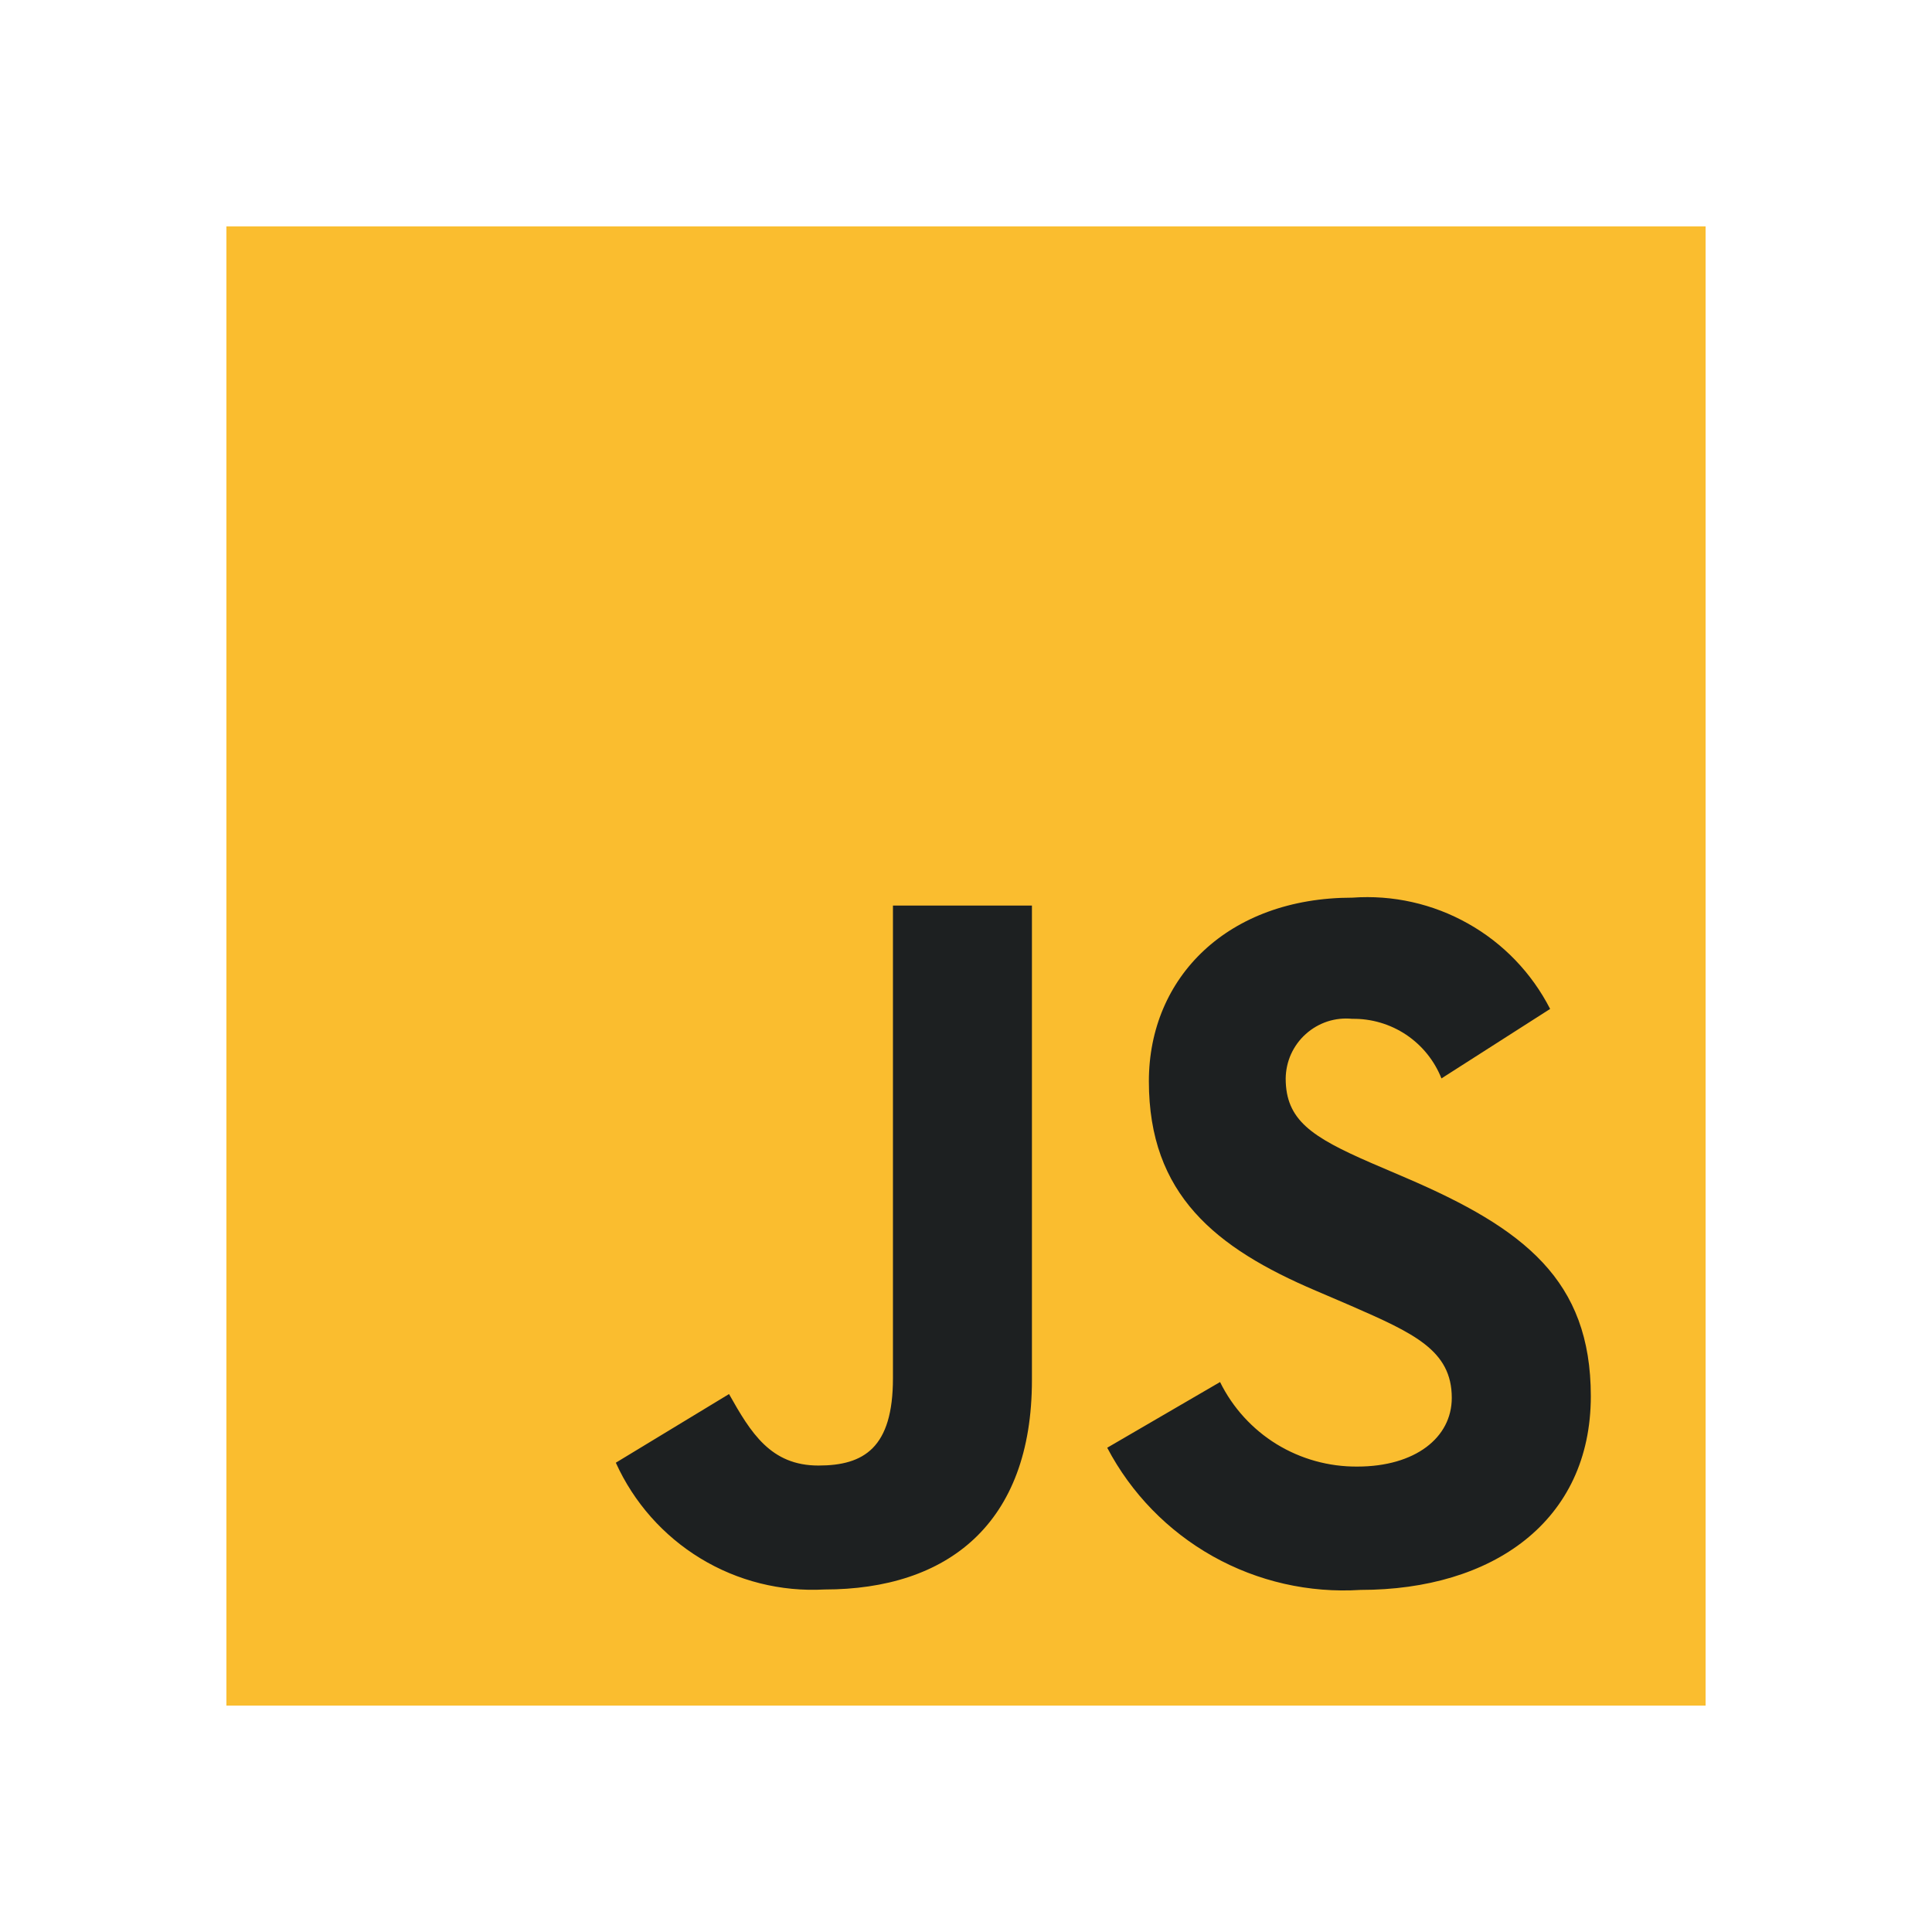 <svg viewBox="0 0 32 32" fill="none" xmlns="http://www.w3.org/2000/svg">
<path d="M3.75 3.75H28.25V28.25H3.75V3.75Z" fill="#FABD2F"/>
<path d="M20.208 22.891C20.417 23.315 20.741 23.671 21.143 23.919C21.546 24.166 22.01 24.295 22.483 24.291C23.437 24.291 24.046 23.814 24.046 23.153C24.046 22.366 23.42 22.084 22.37 21.625L21.794 21.378C20.132 20.67 19.029 19.784 19.029 17.909C19.029 16.183 20.342 14.868 22.401 14.868C23.067 14.82 23.733 14.969 24.315 15.297C24.898 15.624 25.37 16.116 25.675 16.711L23.875 17.862C23.758 17.567 23.554 17.315 23.29 17.138C23.026 16.962 22.714 16.87 22.397 16.875C22.259 16.861 22.119 16.876 21.986 16.919C21.854 16.963 21.732 17.033 21.629 17.126C21.525 17.218 21.442 17.332 21.384 17.459C21.327 17.585 21.297 17.723 21.295 17.862C21.295 18.552 21.723 18.832 22.711 19.262L23.287 19.509C25.243 20.348 26.349 21.203 26.349 23.125C26.349 25.198 24.721 26.334 22.534 26.334C21.683 26.388 20.833 26.195 20.088 25.777C19.344 25.359 18.736 24.735 18.339 23.979L20.208 22.891ZM12.075 23.09C12.436 23.732 12.765 24.274 13.556 24.274C14.312 24.274 14.79 23.978 14.79 22.828V14.999H17.092V22.858C17.092 25.242 15.692 26.327 13.654 26.327C12.934 26.366 12.218 26.187 11.602 25.812C10.986 25.437 10.497 24.884 10.2 24.227L12.075 23.09Z" fill="#1D2021"/>
</svg>
